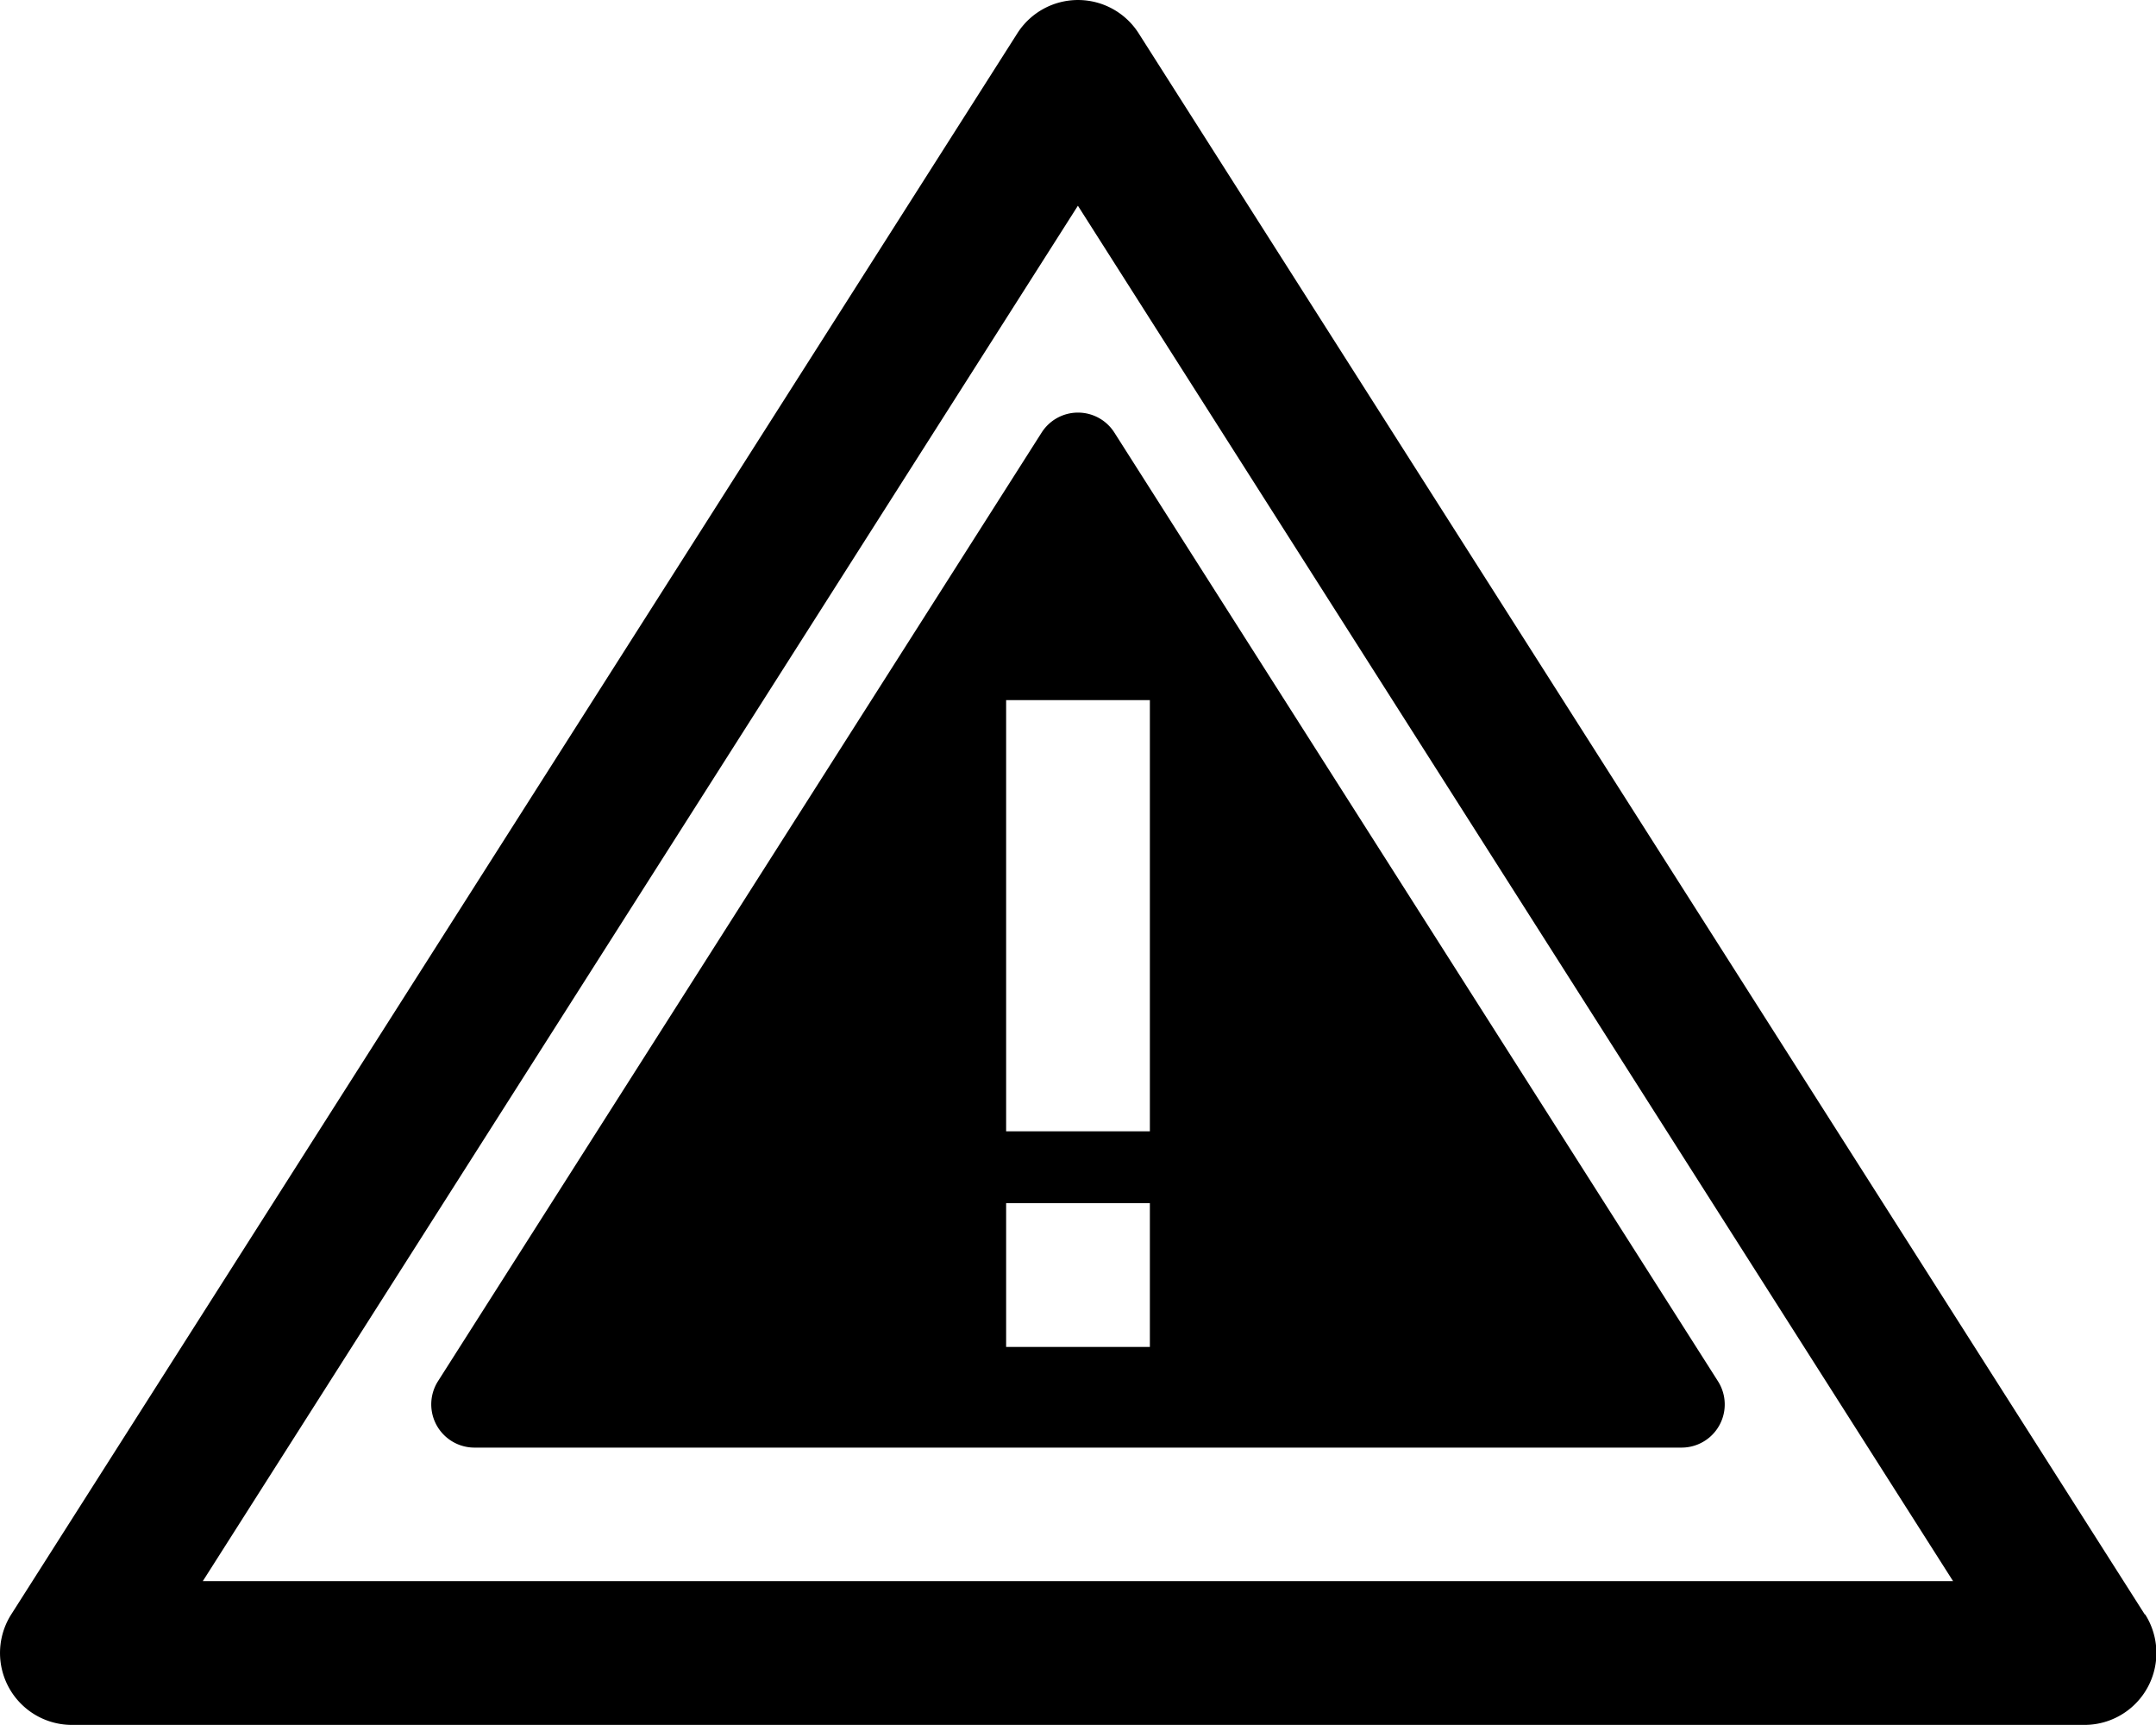 <svg xmlns="http://www.w3.org/2000/svg" width="31.873" height="25.497"><g data-name="组 1511"><path data-name="路径 473" d="M31.707 23.864L16.833.492a1.063 1.063 0 0 0-1.793 0L.166 23.864a1.063 1.063 0 0 0 .9 1.633h29.747a1.063 1.063 0 0 0 .9-1.633zm-28.709-.492L15.935 3.041l12.938 20.331zm0 0"/><path data-name="路径 474" d="M15.399 6.394L6.474 20.418a.639.639 0 0 0 .538.98H24.86a.638.638 0 0 0 .538-.98L16.474 6.394a.637.637 0 0 0-1.075 0zm1.6 13.516h-2.125v-2.125h2.125zm0-9.561v6.374h-2.125v-6.374zm0 0"/></g></svg>